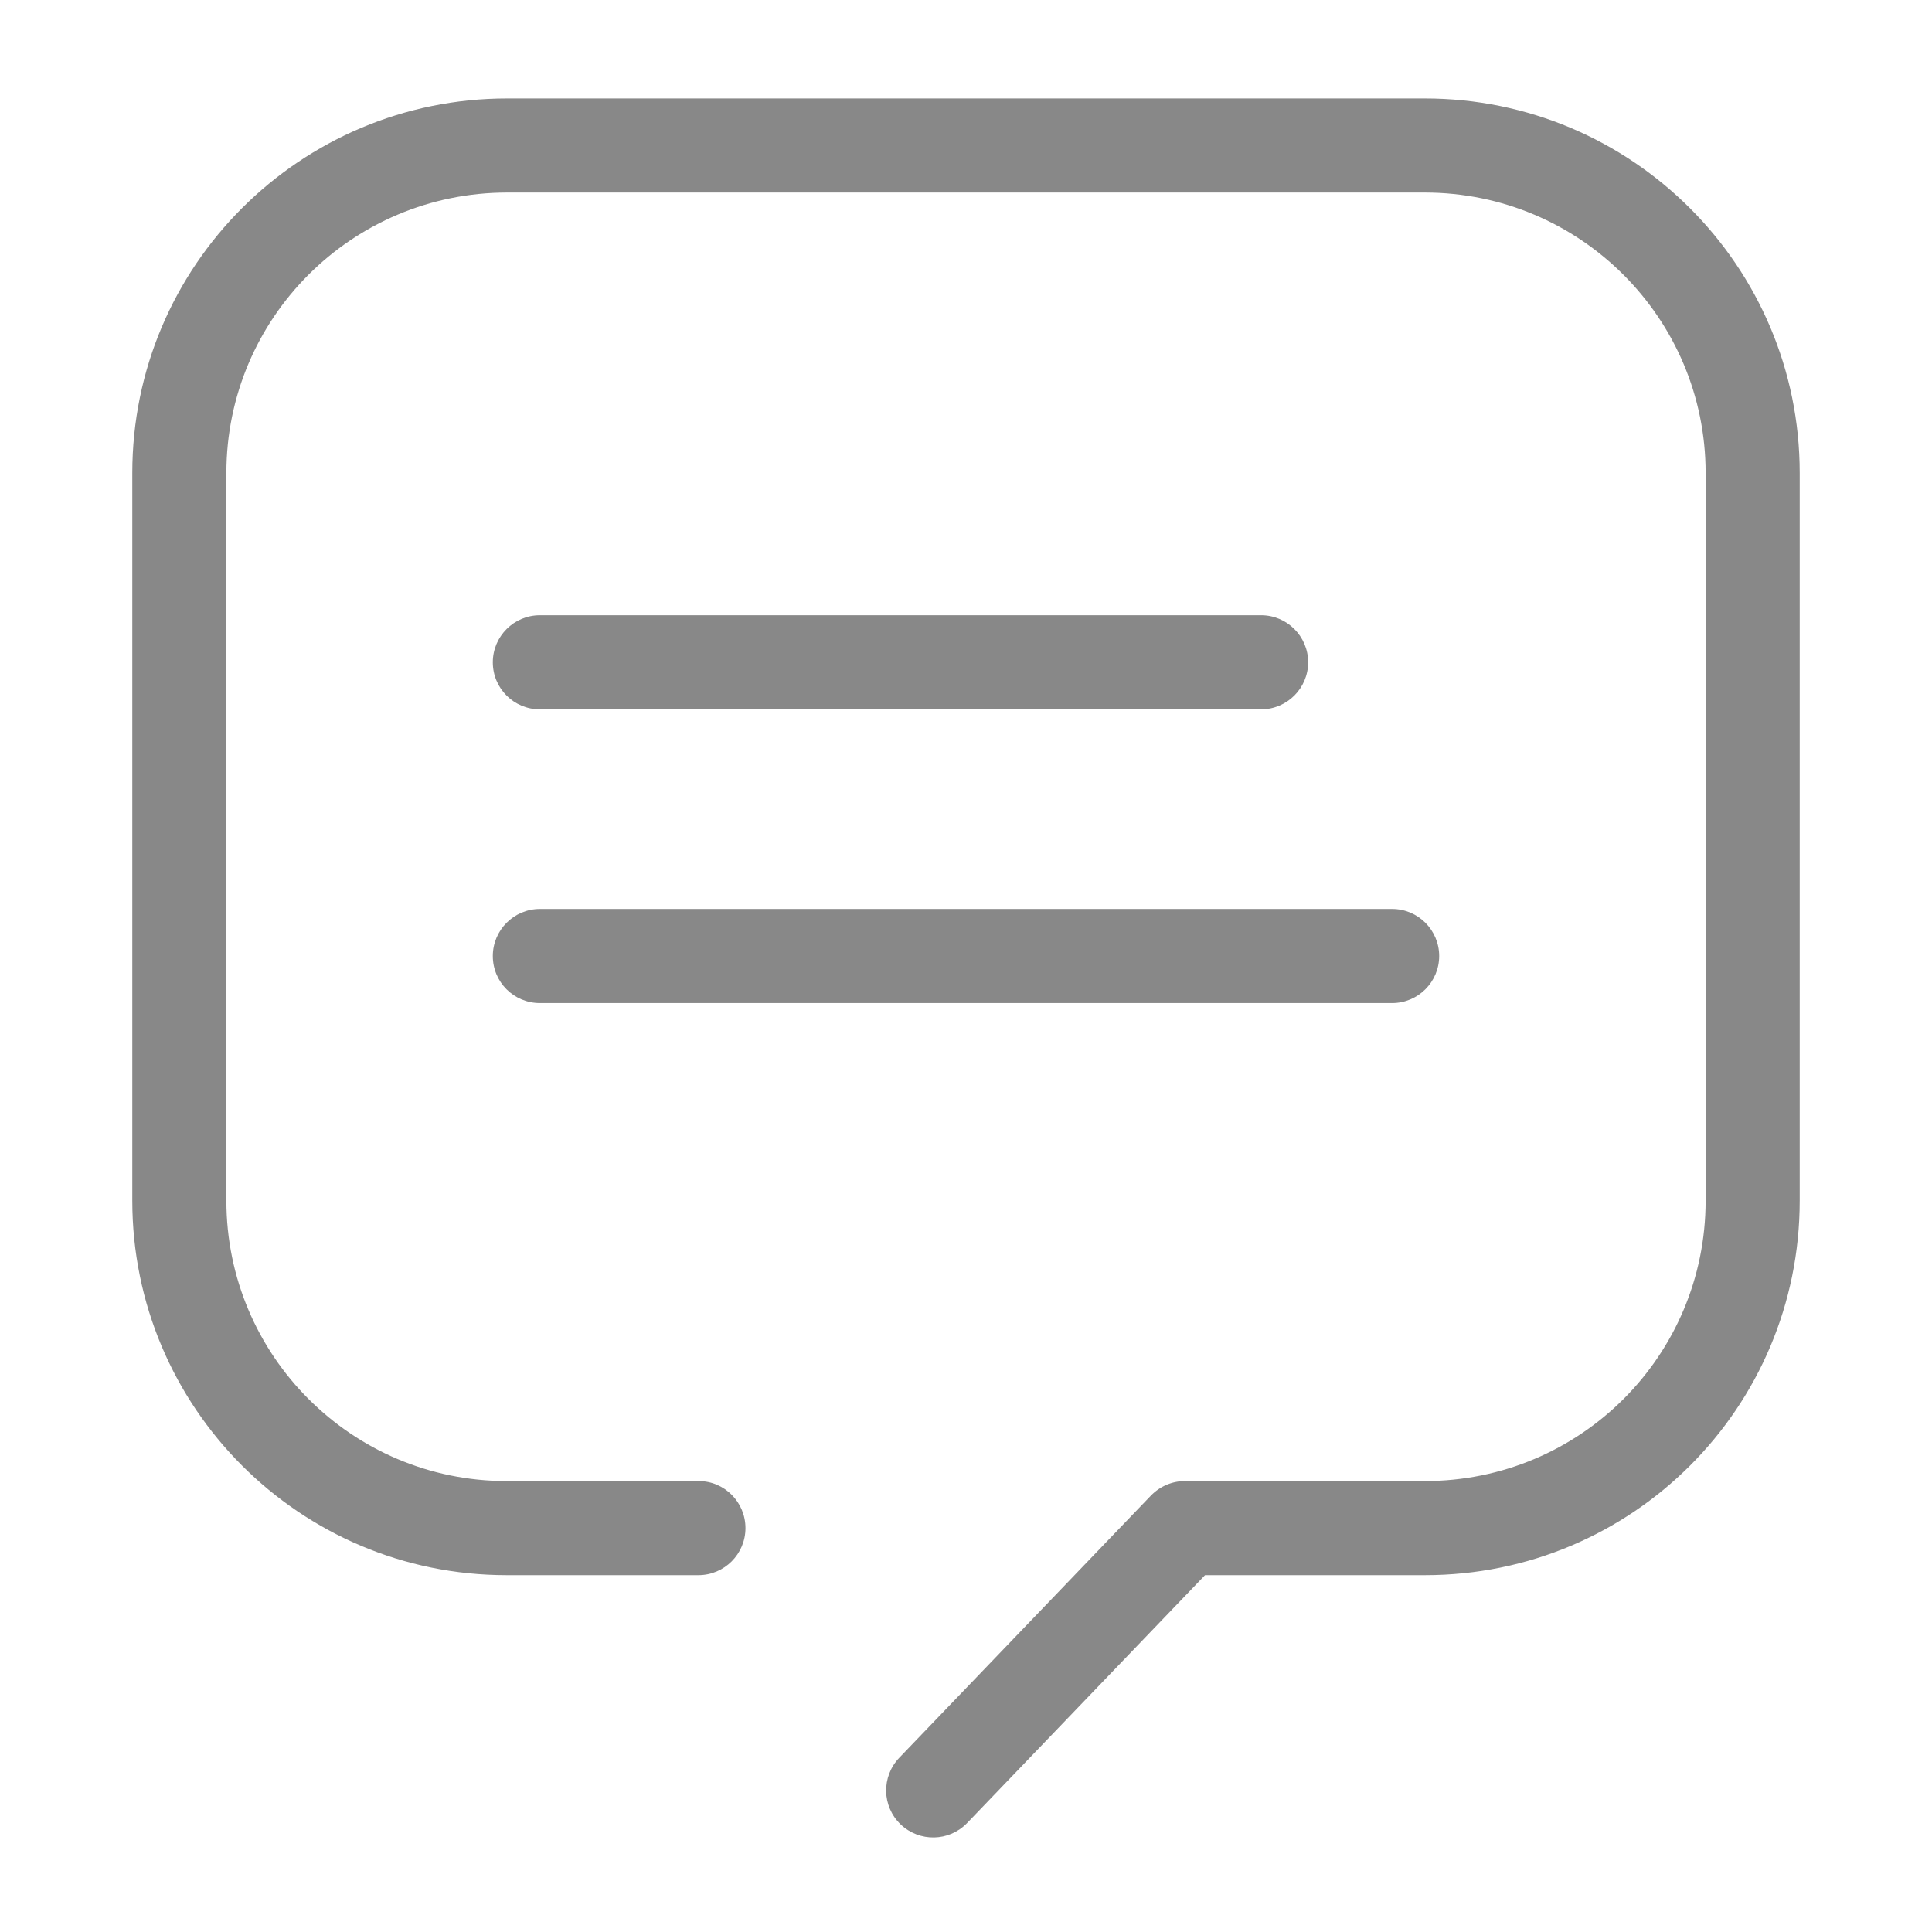 <?xml version="1.0" standalone="no"?><!DOCTYPE svg PUBLIC "-//W3C//DTD SVG 1.1//EN" "http://www.w3.org/Graphics/SVG/1.1/DTD/svg11.dtd"><svg t="1512397445293" class="icon" style="" viewBox="0 0 1024 1024" version="1.1" xmlns="http://www.w3.org/2000/svg" p-id="13303" xmlns:xlink="http://www.w3.org/1999/xlink" width="32" height="32"><defs><style type="text/css"></style></defs><path d="M370.301 784.998 268.497 784.998C186.519 784.998 119.988 718.466 119.988 636.366L119.988 250.679c0-82.1 66.531-148.631 148.875-148.631l486.275 0c82.222 0 148.875 66.531 148.875 148.631l0 385.688c0 82.222-66.41 148.631-148.875 148.631L628.035 784.998c-6.811 0-13.258 2.797-18.001 7.663L476.606 931.683c-9.487 9.974-9.244 25.664 0.73 35.273 9.974 9.487 25.664 9.244 35.273-0.73l133.428-139.023-18.001 7.663 127.225 0c109.953 0 198.621-88.79 198.621-198.5L953.881 250.679c0-109.588-88.911-198.5-198.743-198.5L268.862 52.179C159.031 52.179 70.119 140.969 70.119 250.679l0 385.688c0 109.588 88.79 198.5 198.378 198.5l101.682 0c13.744 0 24.934-11.19 24.934-24.934C395.114 796.188 384.046 784.998 370.301 784.998L370.301 784.998 370.301 784.998zM370.301 784.998" p-id="13304" fill="#888"></path><path d="M286.134 375.957l382.282 0c13.744 0 24.934-11.19 24.934-24.934 0-13.744-11.19-24.934-24.934-24.934L286.134 326.089c-13.744 0-24.934 11.19-24.934 24.934C261.2 364.889 272.39 375.957 286.134 375.957L286.134 375.957 286.134 375.957zM286.134 375.957" p-id="13305" fill="#888"></path><path d="M286.134 531.643 737.866 531.643c13.744 0 24.934-11.19 24.934-24.934 0-13.744-11.19-24.934-24.934-24.934L286.134 481.775c-13.744 0-24.934 11.19-24.934 24.934C261.2 520.575 272.39 531.643 286.134 531.643L286.134 531.643 286.134 531.643zM286.134 531.643" p-id="13306" fill="#888"></path></svg>